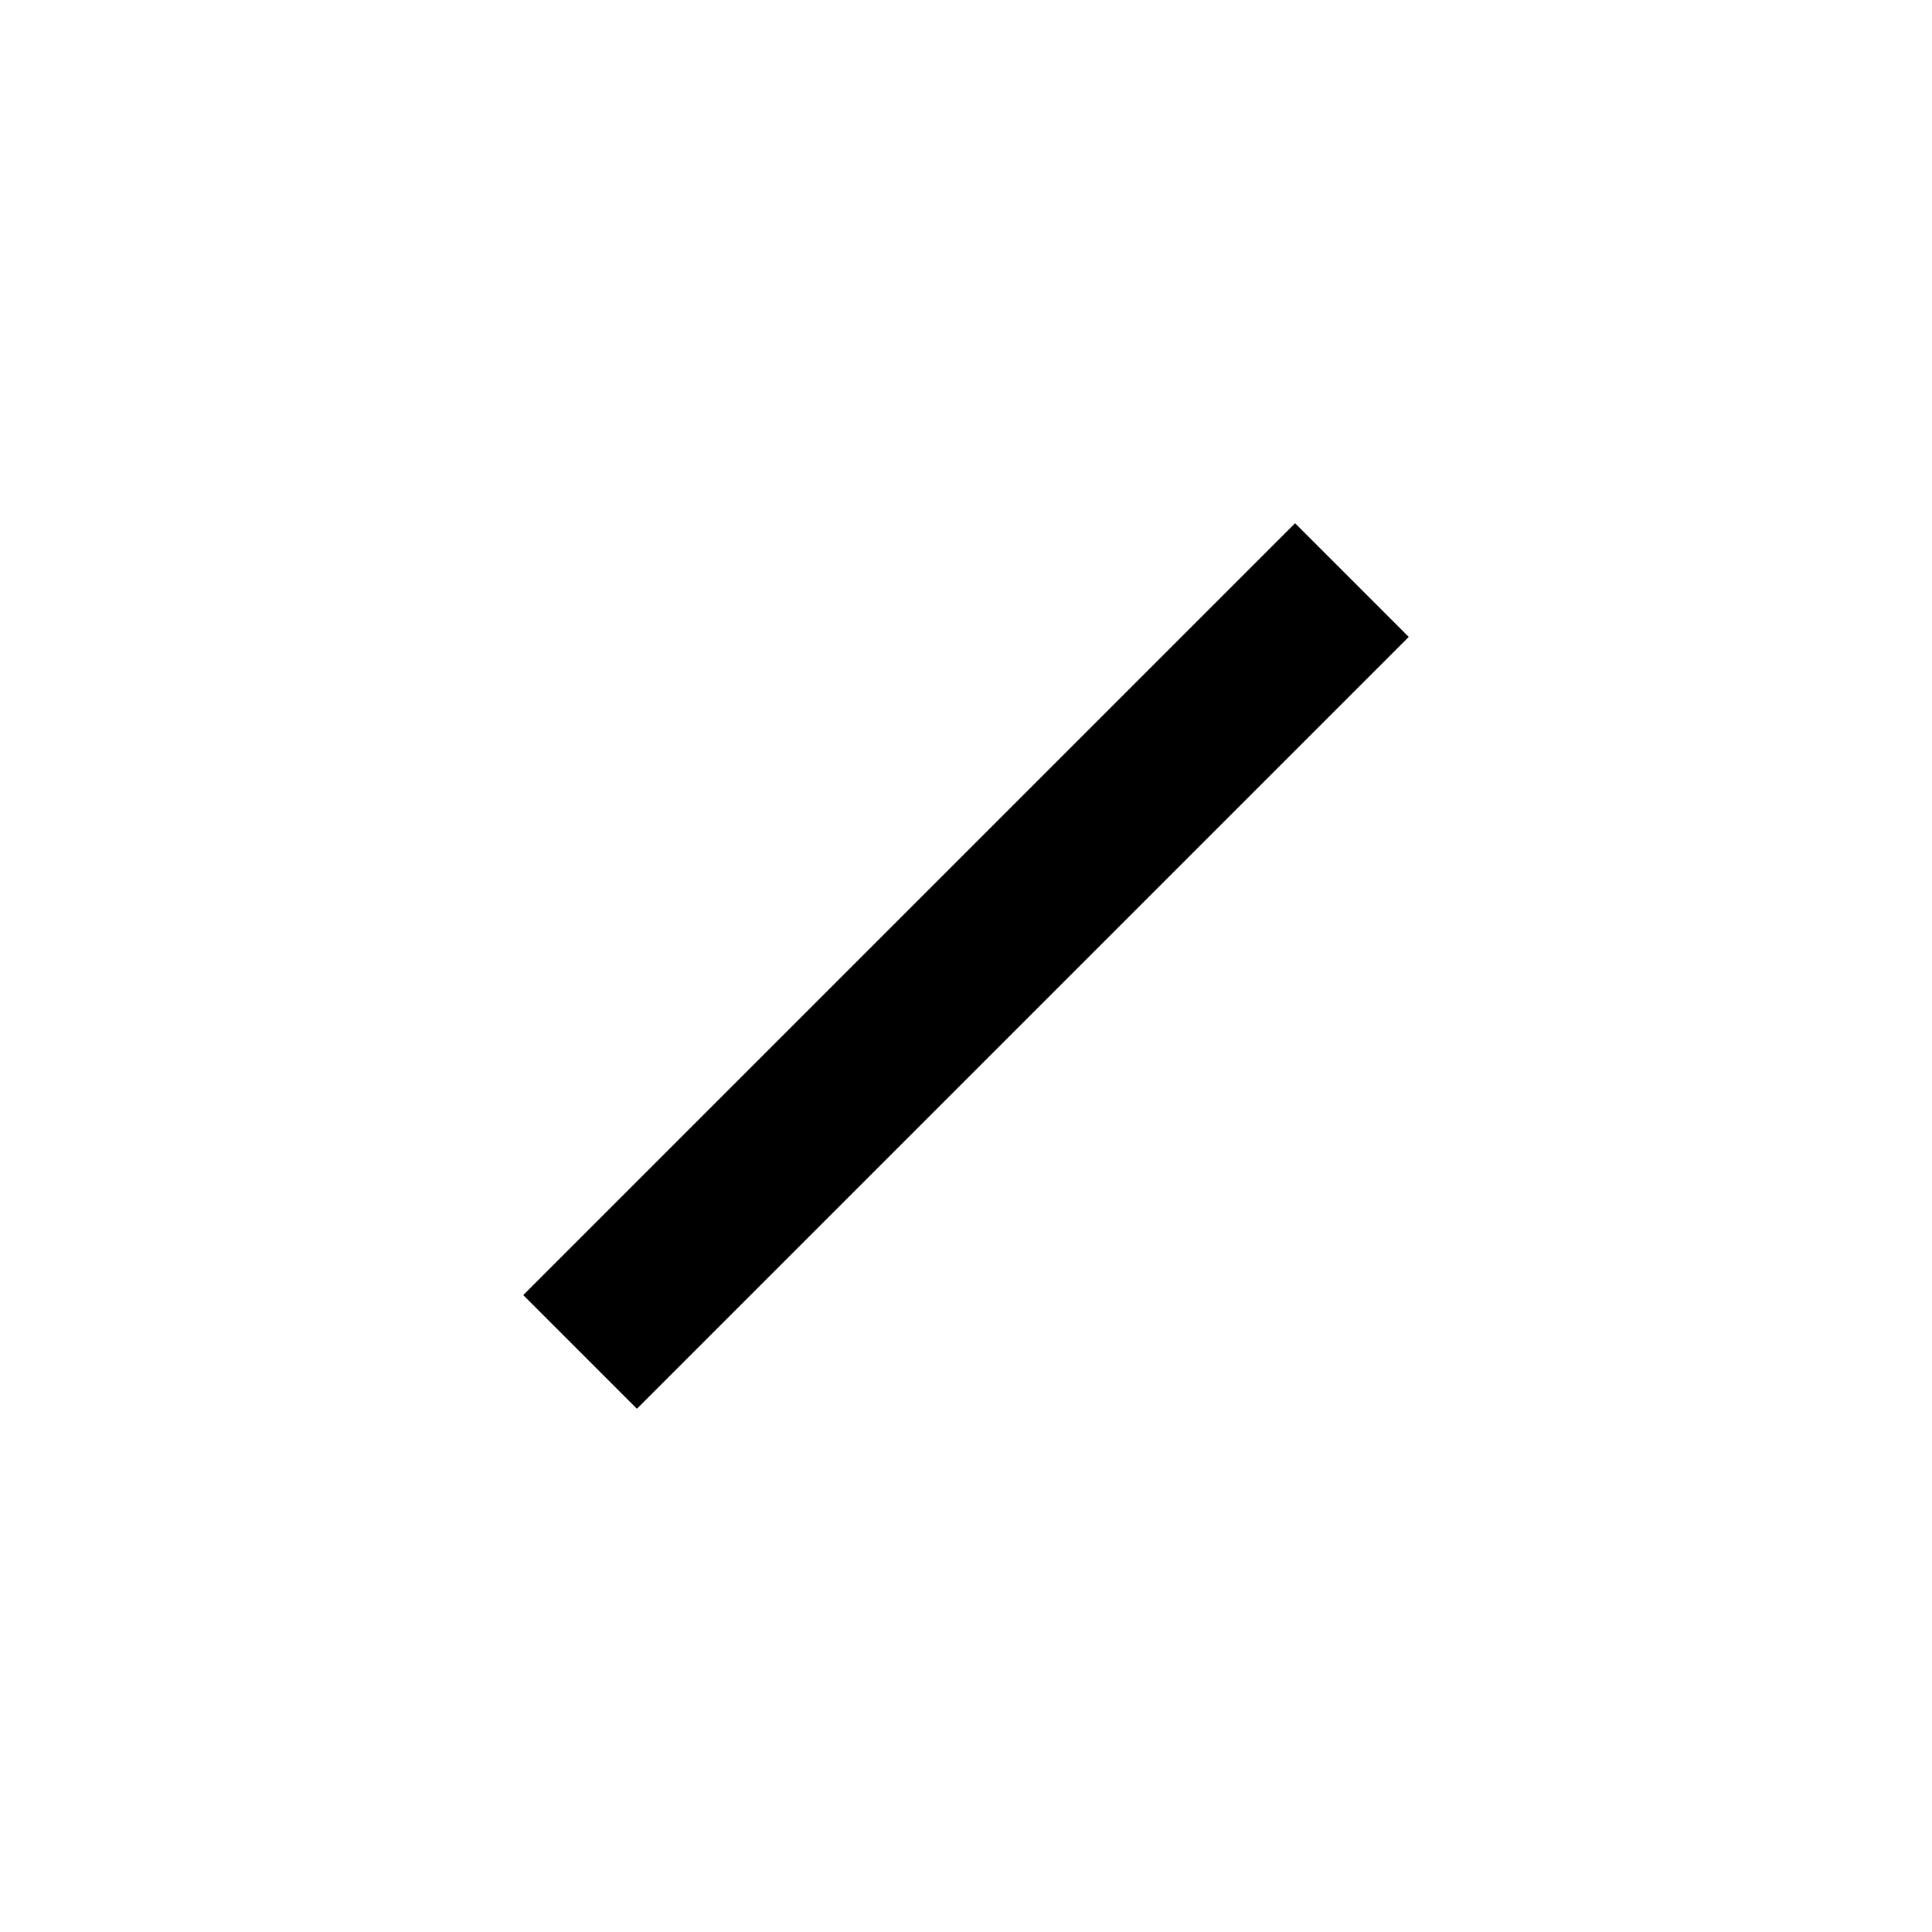 <svg width="24" height="24" viewBox="0 0 24 24" fill="none" xmlns="http://www.w3.org/2000/svg">
<path fill-rule="evenodd" clip-rule="evenodd" d="M6.5 16.088L16.088 6.5L17.5 7.912L7.912 17.5L6.5 16.088Z" fill="black"/>
</svg>
